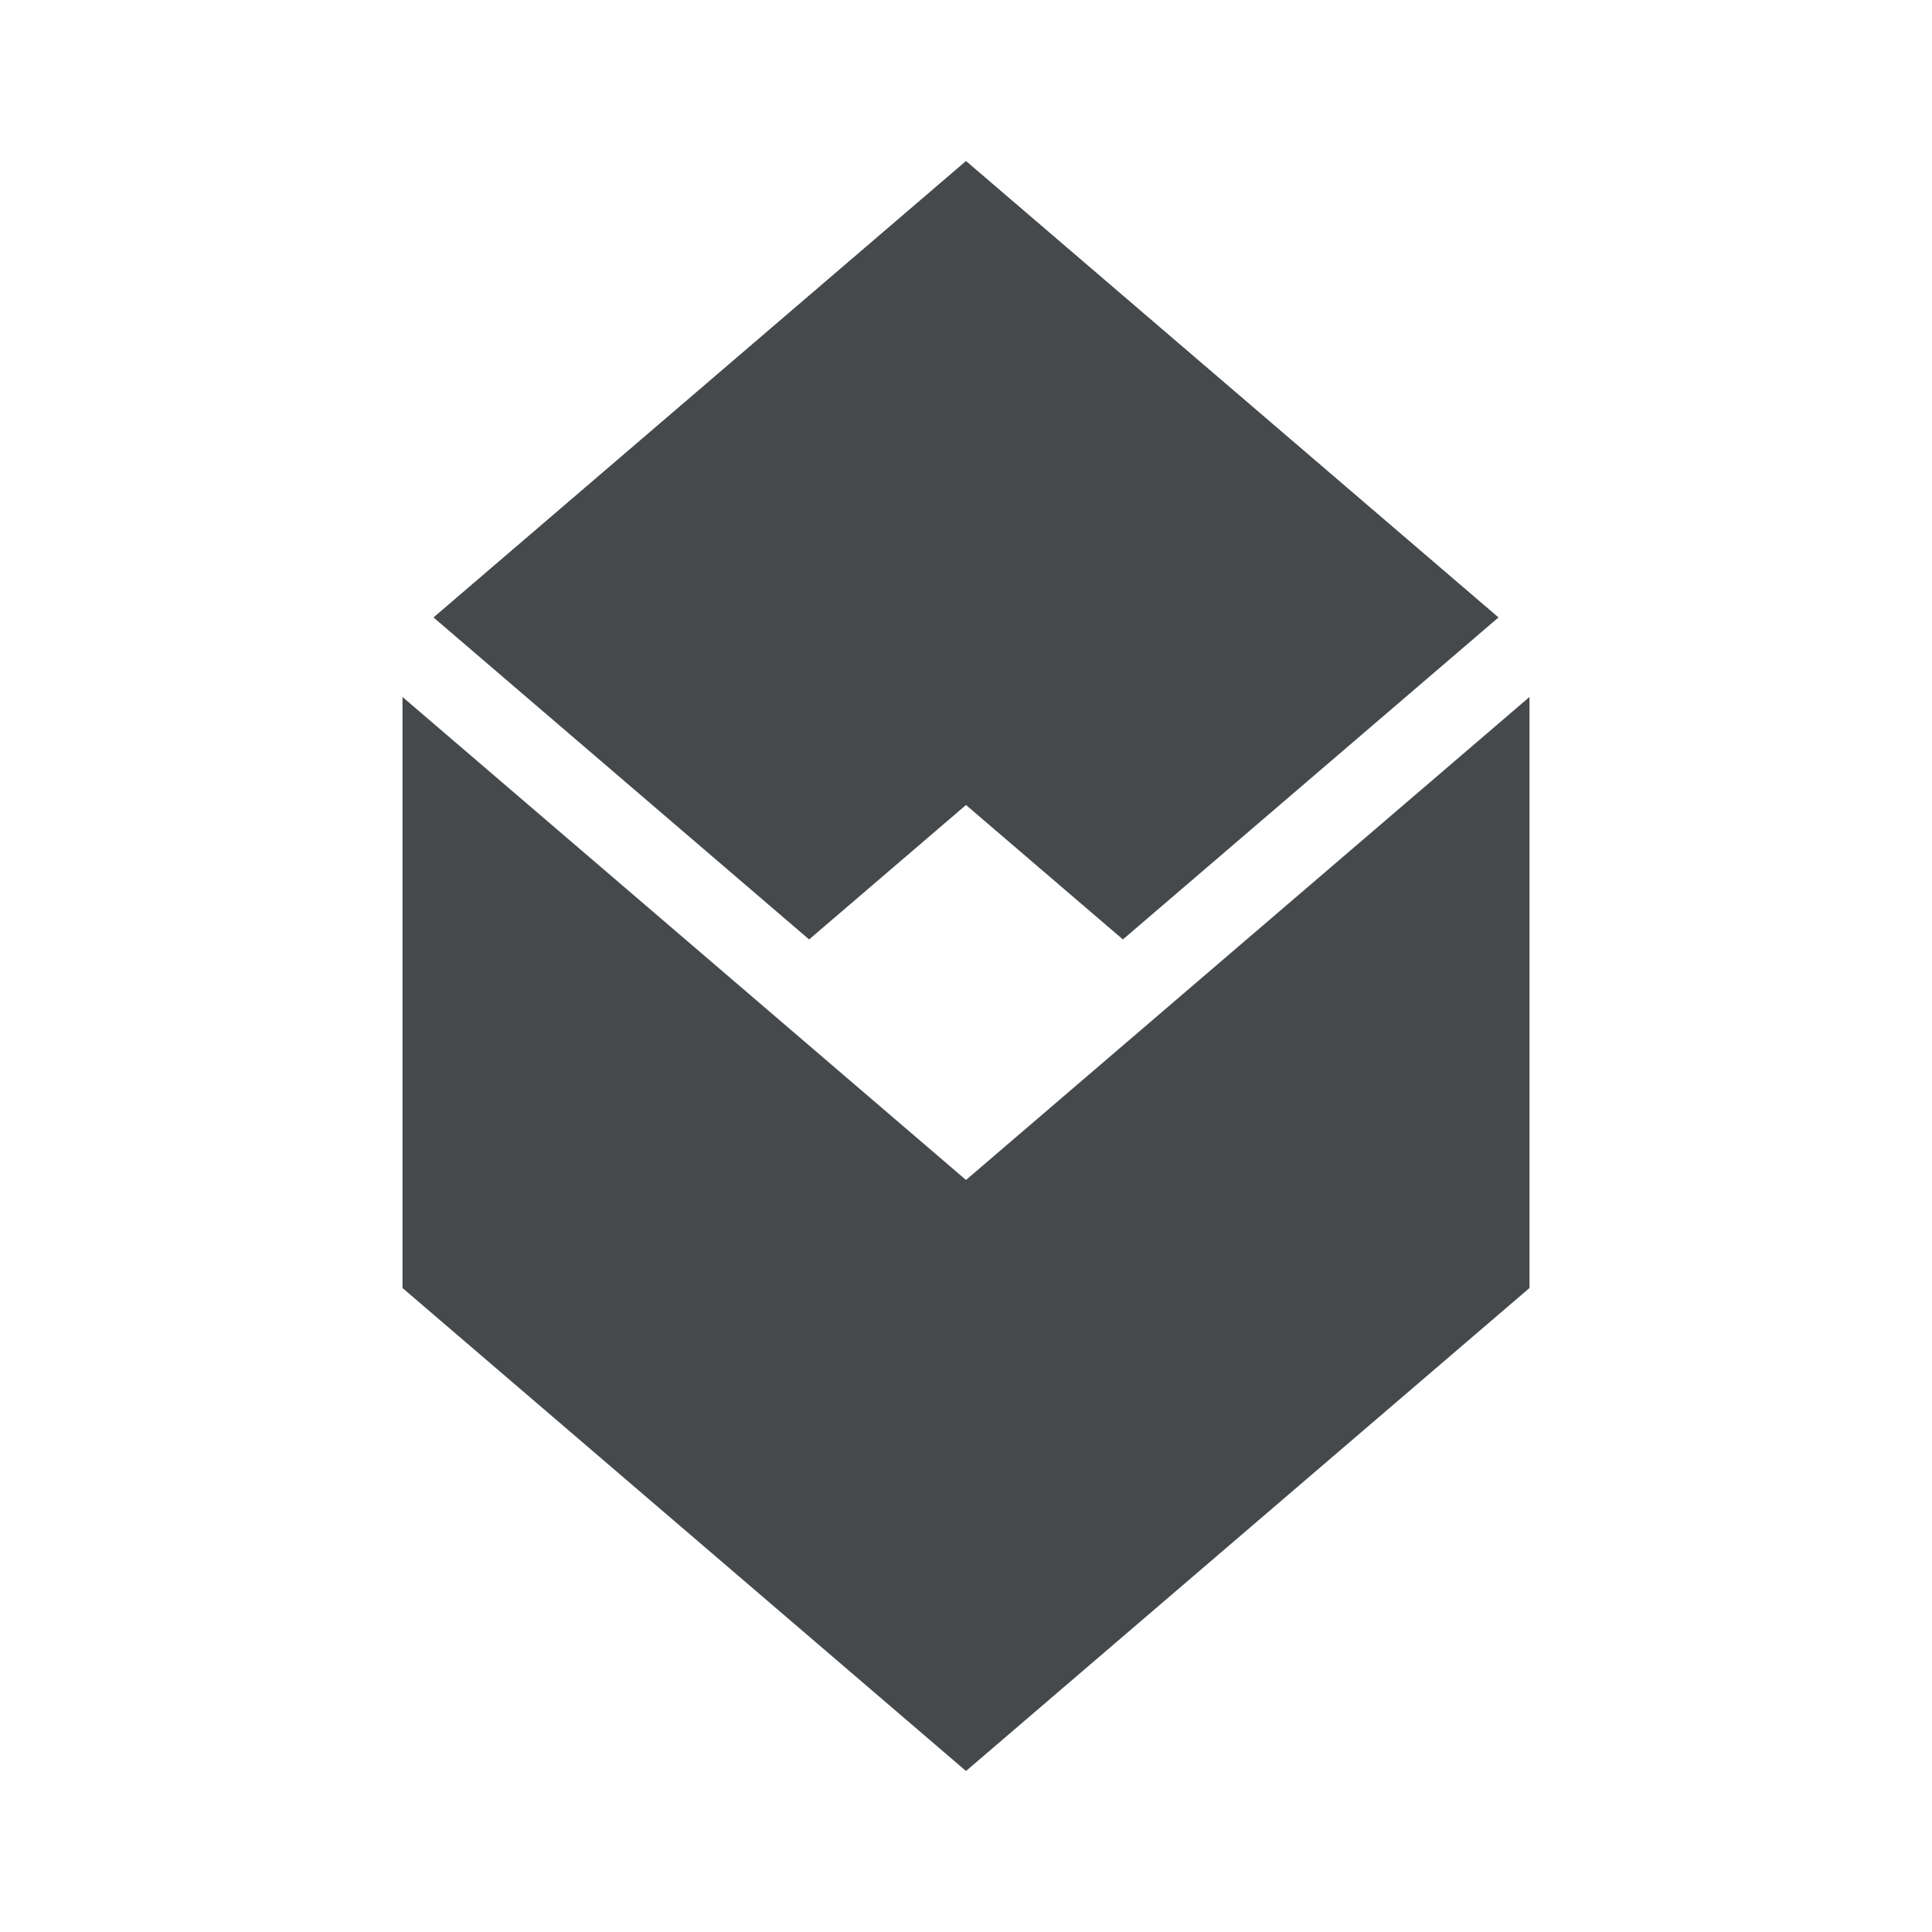 <?xml version="1.0" encoding="UTF-8"?>
<svg id="g" width="24" height="24" version="1.1" xmlns="http://www.w3.org/2000/svg" xmlns:cc="http://creativecommons.org/ns#" xmlns:dc="http://purl.org/dc/elements/1.1/" xmlns:rdf="http://www.w3.org/1999/02/22-rdf-syntax-ns#">
	<defs>
		<style id="current-color-scheme" type="text/css">.ColorScheme-Text {color:#090d11;}.ColorScheme-Background{color:#ffffff;}</style>
	</defs>
	<path id="f" class="ColorScheme-Text" d="m12 2-6.615 5.67 4.666 4 1.949-1.67 1.949 1.67 4.666-4zm-7 6.658v7.342l7 6 7-6v-7.342l-7 6z" style="fill-opacity:.75;fill:currentColor"/>
</svg>
